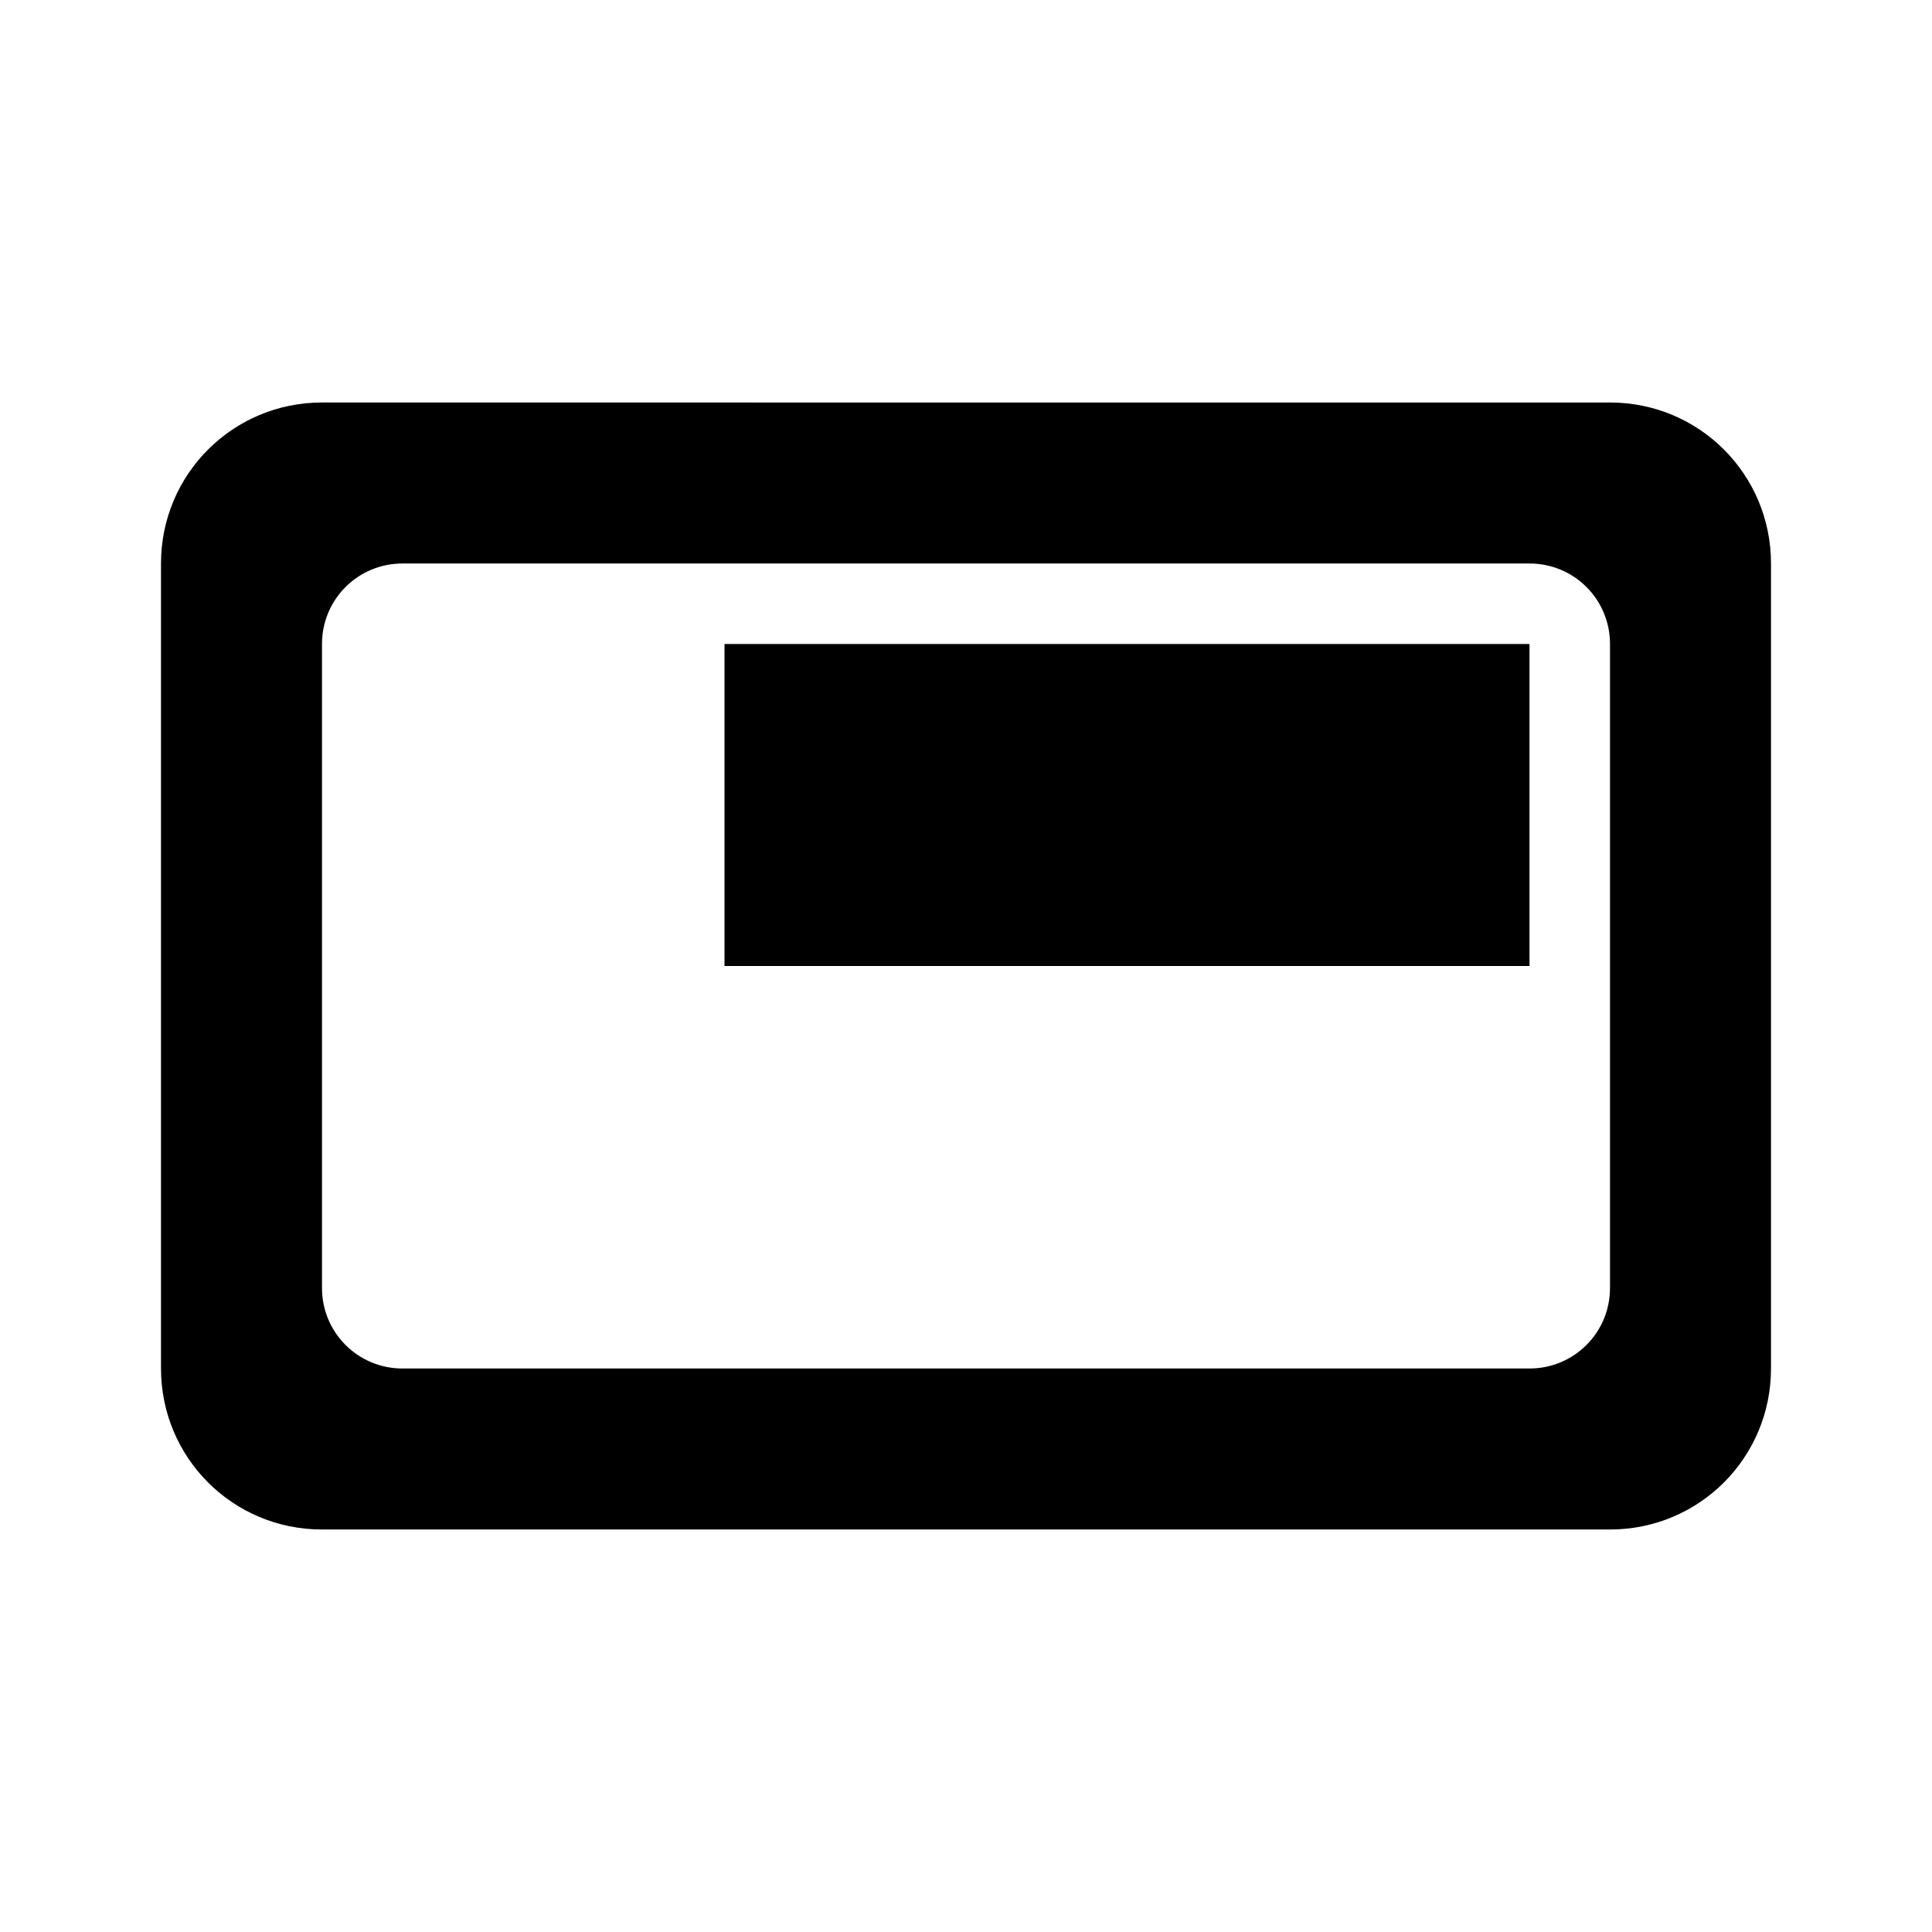 <svg xmlns="http://www.w3.org/2000/svg" viewBox="0 0 48 48">
  <path fill="currentColor" d="M18 16h20v8H18z M8 10c-2.216 0-4 1.784-4 4v20c0 2.216 1.784 4 4 4h32c2.216 0 4-1.784 4-4V14c0-2.216-1.784-4-4-4zm2 4h28c1.108 0 2 .892 2 2v16c0 1.108-.892 2-2 2H10c-1.108 0-2-.892-2-2V16c0-1.108.892-2 2-2z" />
</svg>